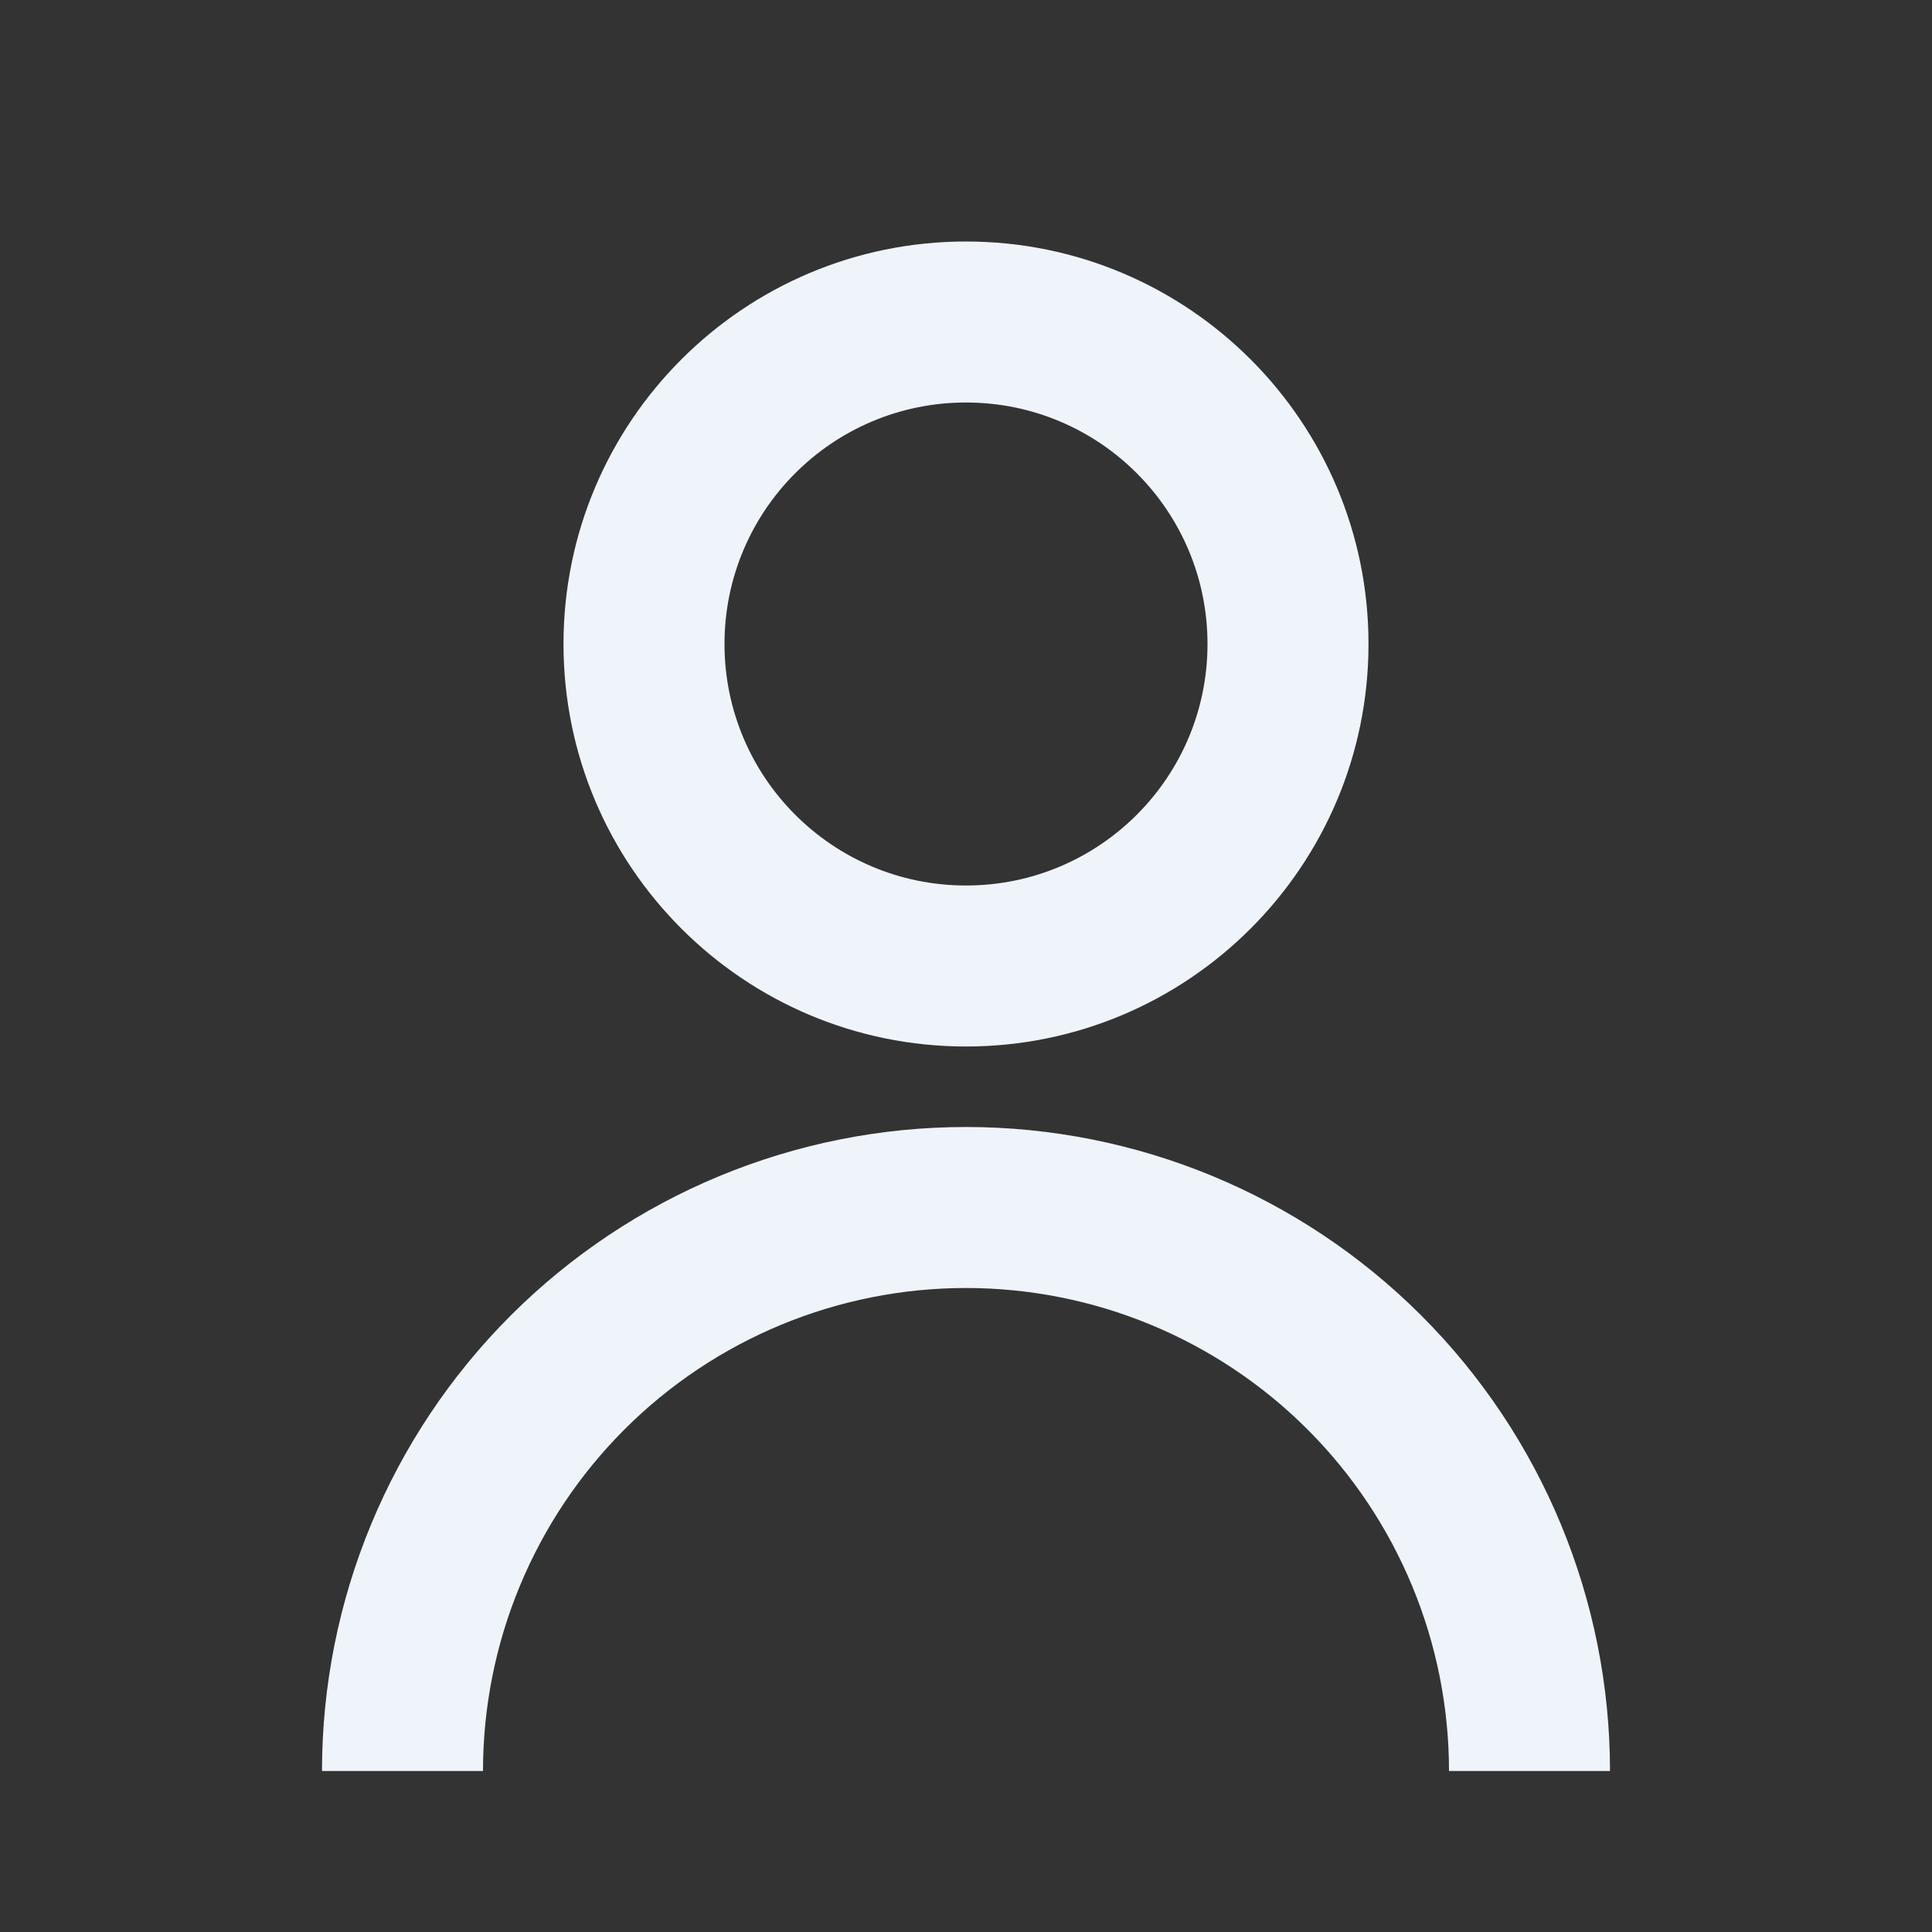 <svg width="69" height="69" viewBox="0 0 69 69" fill="none" xmlns="http://www.w3.org/2000/svg">
<rect x="0" y="0" width="69" height="69" fill="#333333" stroke="none"/>
<path d="M20.125 23C20.125 15.061 26.561 8.625 34.5 8.625C42.439 8.625 48.875 15.061 48.875 23C48.875 30.939 42.439 37.375 34.5 37.375C26.561 37.375 20.125 30.939 20.125 23ZM34.5 31.625C39.264 31.625 43.125 27.764 43.125 23C43.125 18.236 39.264 14.375 34.5 14.375C29.736 14.375 25.875 18.236 25.875 23C25.875 27.764 29.736 31.625 34.5 31.625Z" fill="#EEF4FA"/>
<path d="M18.236 46.986C13.923 51.3 11.5 57.15 11.5 63.25H17.25C17.25 58.675 19.067 54.287 22.302 51.052C25.537 47.817 29.925 46 34.5 46C39.075 46 43.463 47.817 46.698 51.052C49.933 54.287 51.75 58.675 51.75 63.25H57.5C57.5 57.15 55.077 51.3 50.764 46.986C46.45 42.673 40.6 40.25 34.5 40.25C28.4 40.25 22.55 42.673 18.236 46.986Z" fill="#EEF4FA"/>
</svg>
